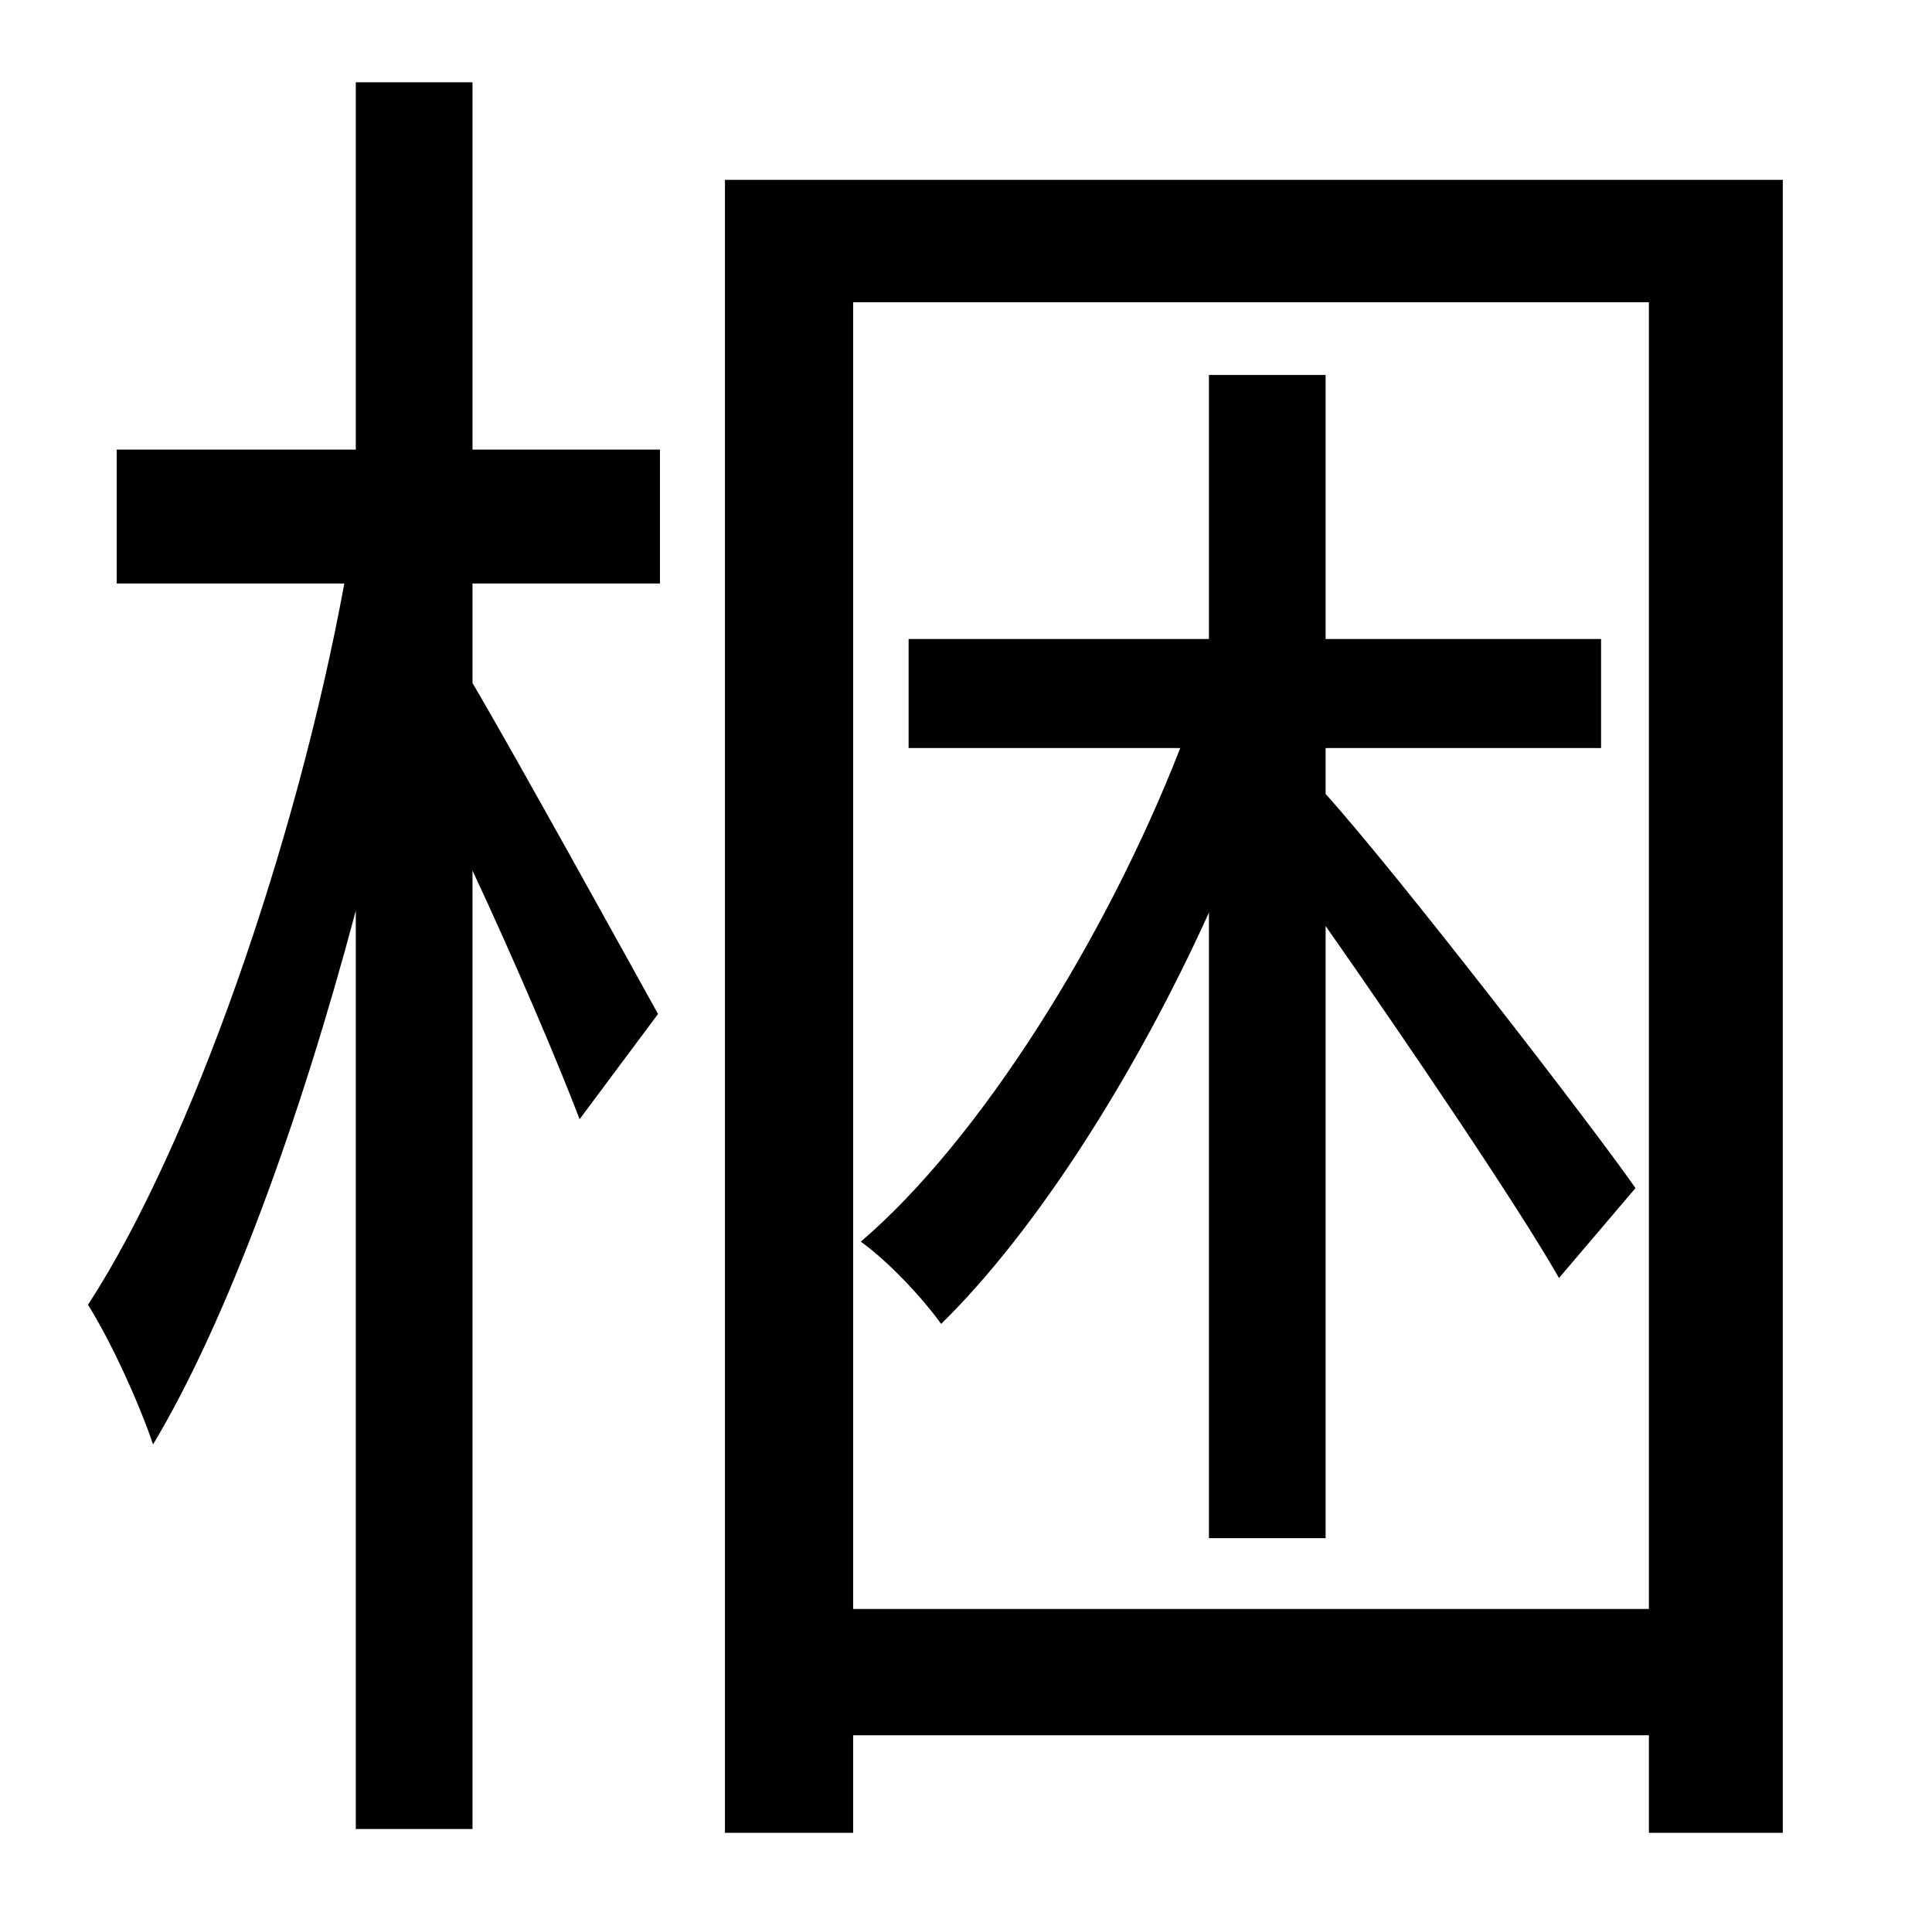 <?xml version="1.0" standalone="no"?>
<!DOCTYPE svg PUBLIC "-//W3C//DTD SVG 1.1//EN" "http://www.w3.org/Graphics/SVG/1.1/DTD/svg11.dtd" >
<svg xmlns="http://www.w3.org/2000/svg" xmlns:xlink="http://www.w3.org/1999/xlink" version="1.1" viewBox="-10 0 1010 1000">
   <path fill="currentColor"
d="M237 43v192h98v70h-98v52c23 39 82 146 97 173l-41 55c-11 -29 -34 -83 -56 -130v501h-61v-480c-29 109 -67 214 -106 279c-7 -21 -22 -54 -34 -73c54 -83 109 -241 134 -377h-119v-70h125v-192h61zM845 621l-40 47c-21 -37 -80 -124 -122 -184v320h-61v-327
c-39 86 -91 167 -140 215c-10 -14 -28 -33 -42 -43c62 -53 128 -158 167 -258h-142v-57h157v-138h61v138h144v57h-144v24c37 41 139 173 162 206zM436 841h416v-683h-416v683zM369 94h553v864h-70v-51h-416v51h-67v-864z" />
</svg>
